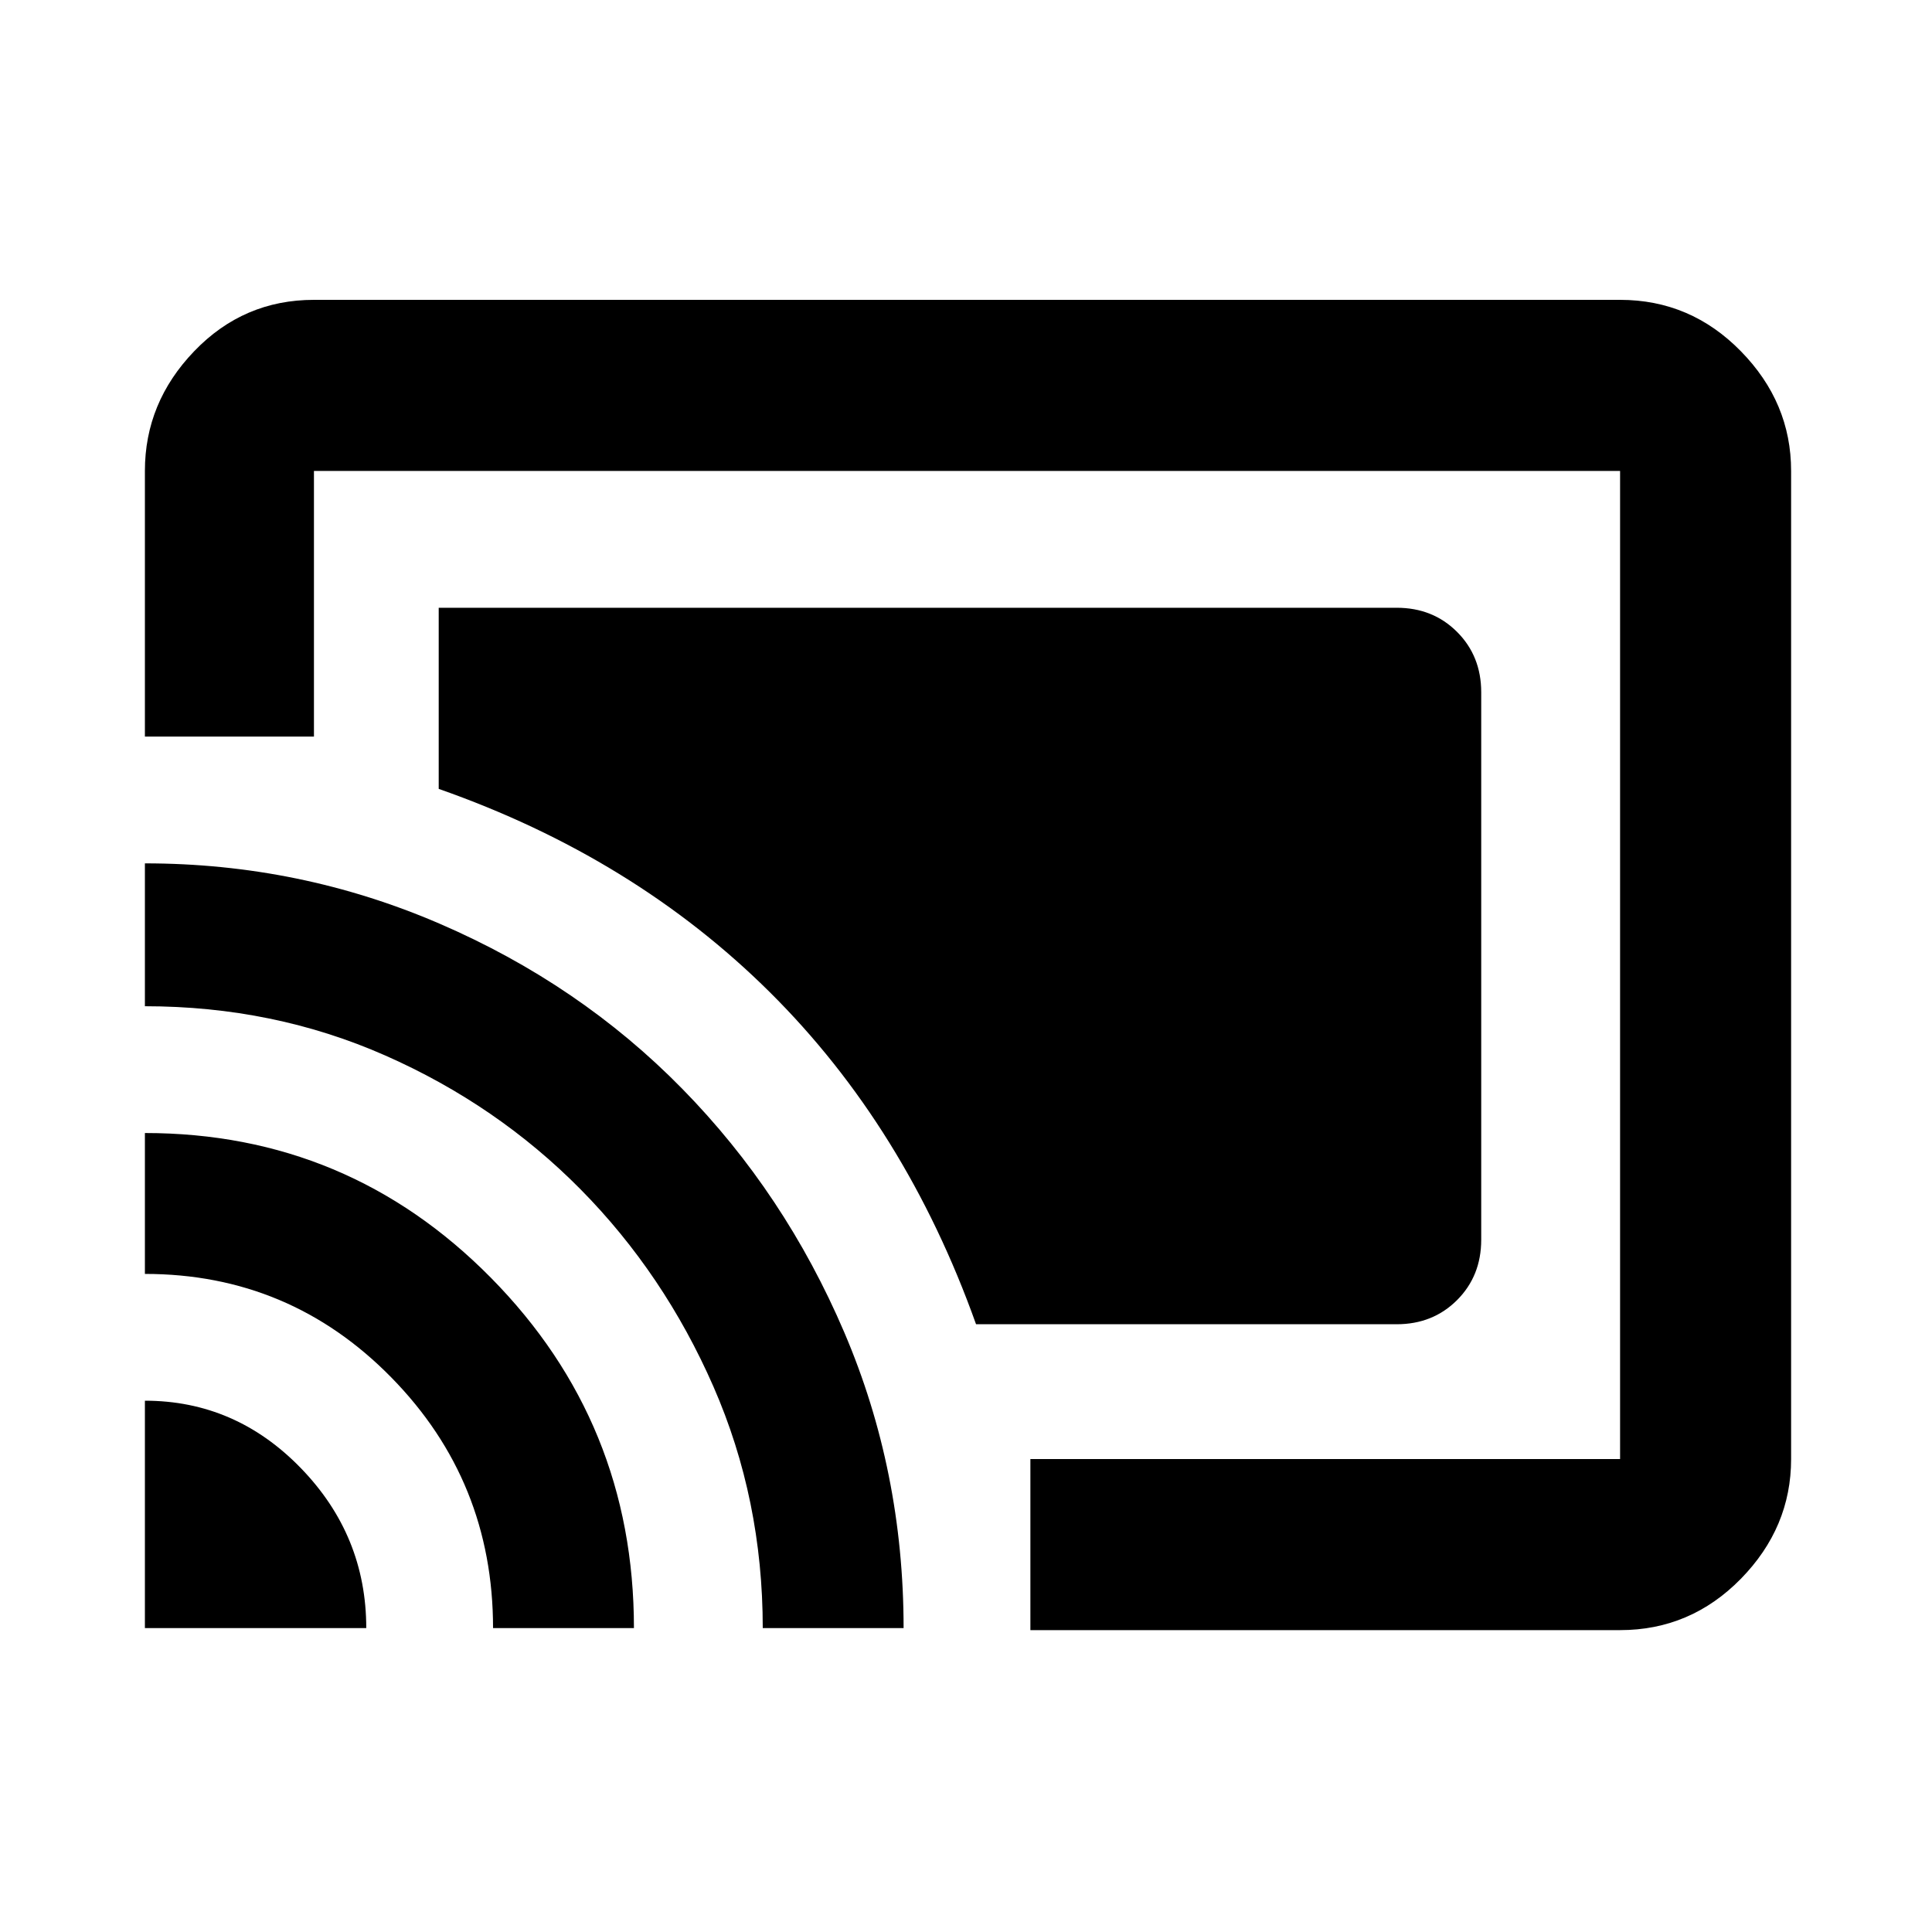 <svg xmlns="http://www.w3.org/2000/svg" height="40" width="40"><path d="M28.917 12.583H9.083V16.333Q13.125 17.75 15.938 20.542Q18.75 23.333 20.208 27.417H28.917Q29.667 27.417 30.167 26.917Q30.667 26.417 30.667 25.667V14.333Q30.667 13.583 30.167 13.083Q29.667 12.583 28.917 12.583ZM21.333 33.75V30.208H33.542Q33.542 30.208 33.542 30.208Q33.542 30.208 33.542 30.208V9.75Q33.542 9.75 33.542 9.75Q33.542 9.75 33.542 9.75H6.5Q6.5 9.75 6.5 9.75Q6.5 9.75 6.5 9.75V15.25H3V9.75Q3 8.333 4.021 7.271Q5.042 6.208 6.5 6.208H33.542Q35 6.208 36.042 7.271Q37.083 8.333 37.083 9.75V30.208Q37.083 31.625 36.042 32.688Q35 33.75 33.542 33.75ZM3 33.708H7.583Q7.583 31.792 6.229 30.396Q4.875 29 3 29ZM10.208 33.708H13.125Q13.125 29.458 10.167 26.458Q7.208 23.458 3 23.458V26.375Q6 26.375 8.104 28.521Q10.208 30.667 10.208 33.708ZM3 17.875V20.833Q5.667 20.833 7.979 21.854Q10.292 22.875 12.021 24.625Q13.75 26.375 14.771 28.708Q15.792 31.042 15.792 33.708H18.708Q18.708 30.458 17.479 27.583Q16.25 24.708 14.125 22.542Q12 20.375 9.104 19.125Q6.208 17.875 3 17.875ZM18.25 21.75Q18.25 21.75 18.25 21.75Q18.25 21.75 18.25 21.75Q18.25 21.75 18.25 21.75Q18.25 21.75 18.25 21.75Q18.25 21.75 18.25 21.75Q18.25 21.75 18.25 21.75Z"/></svg>
